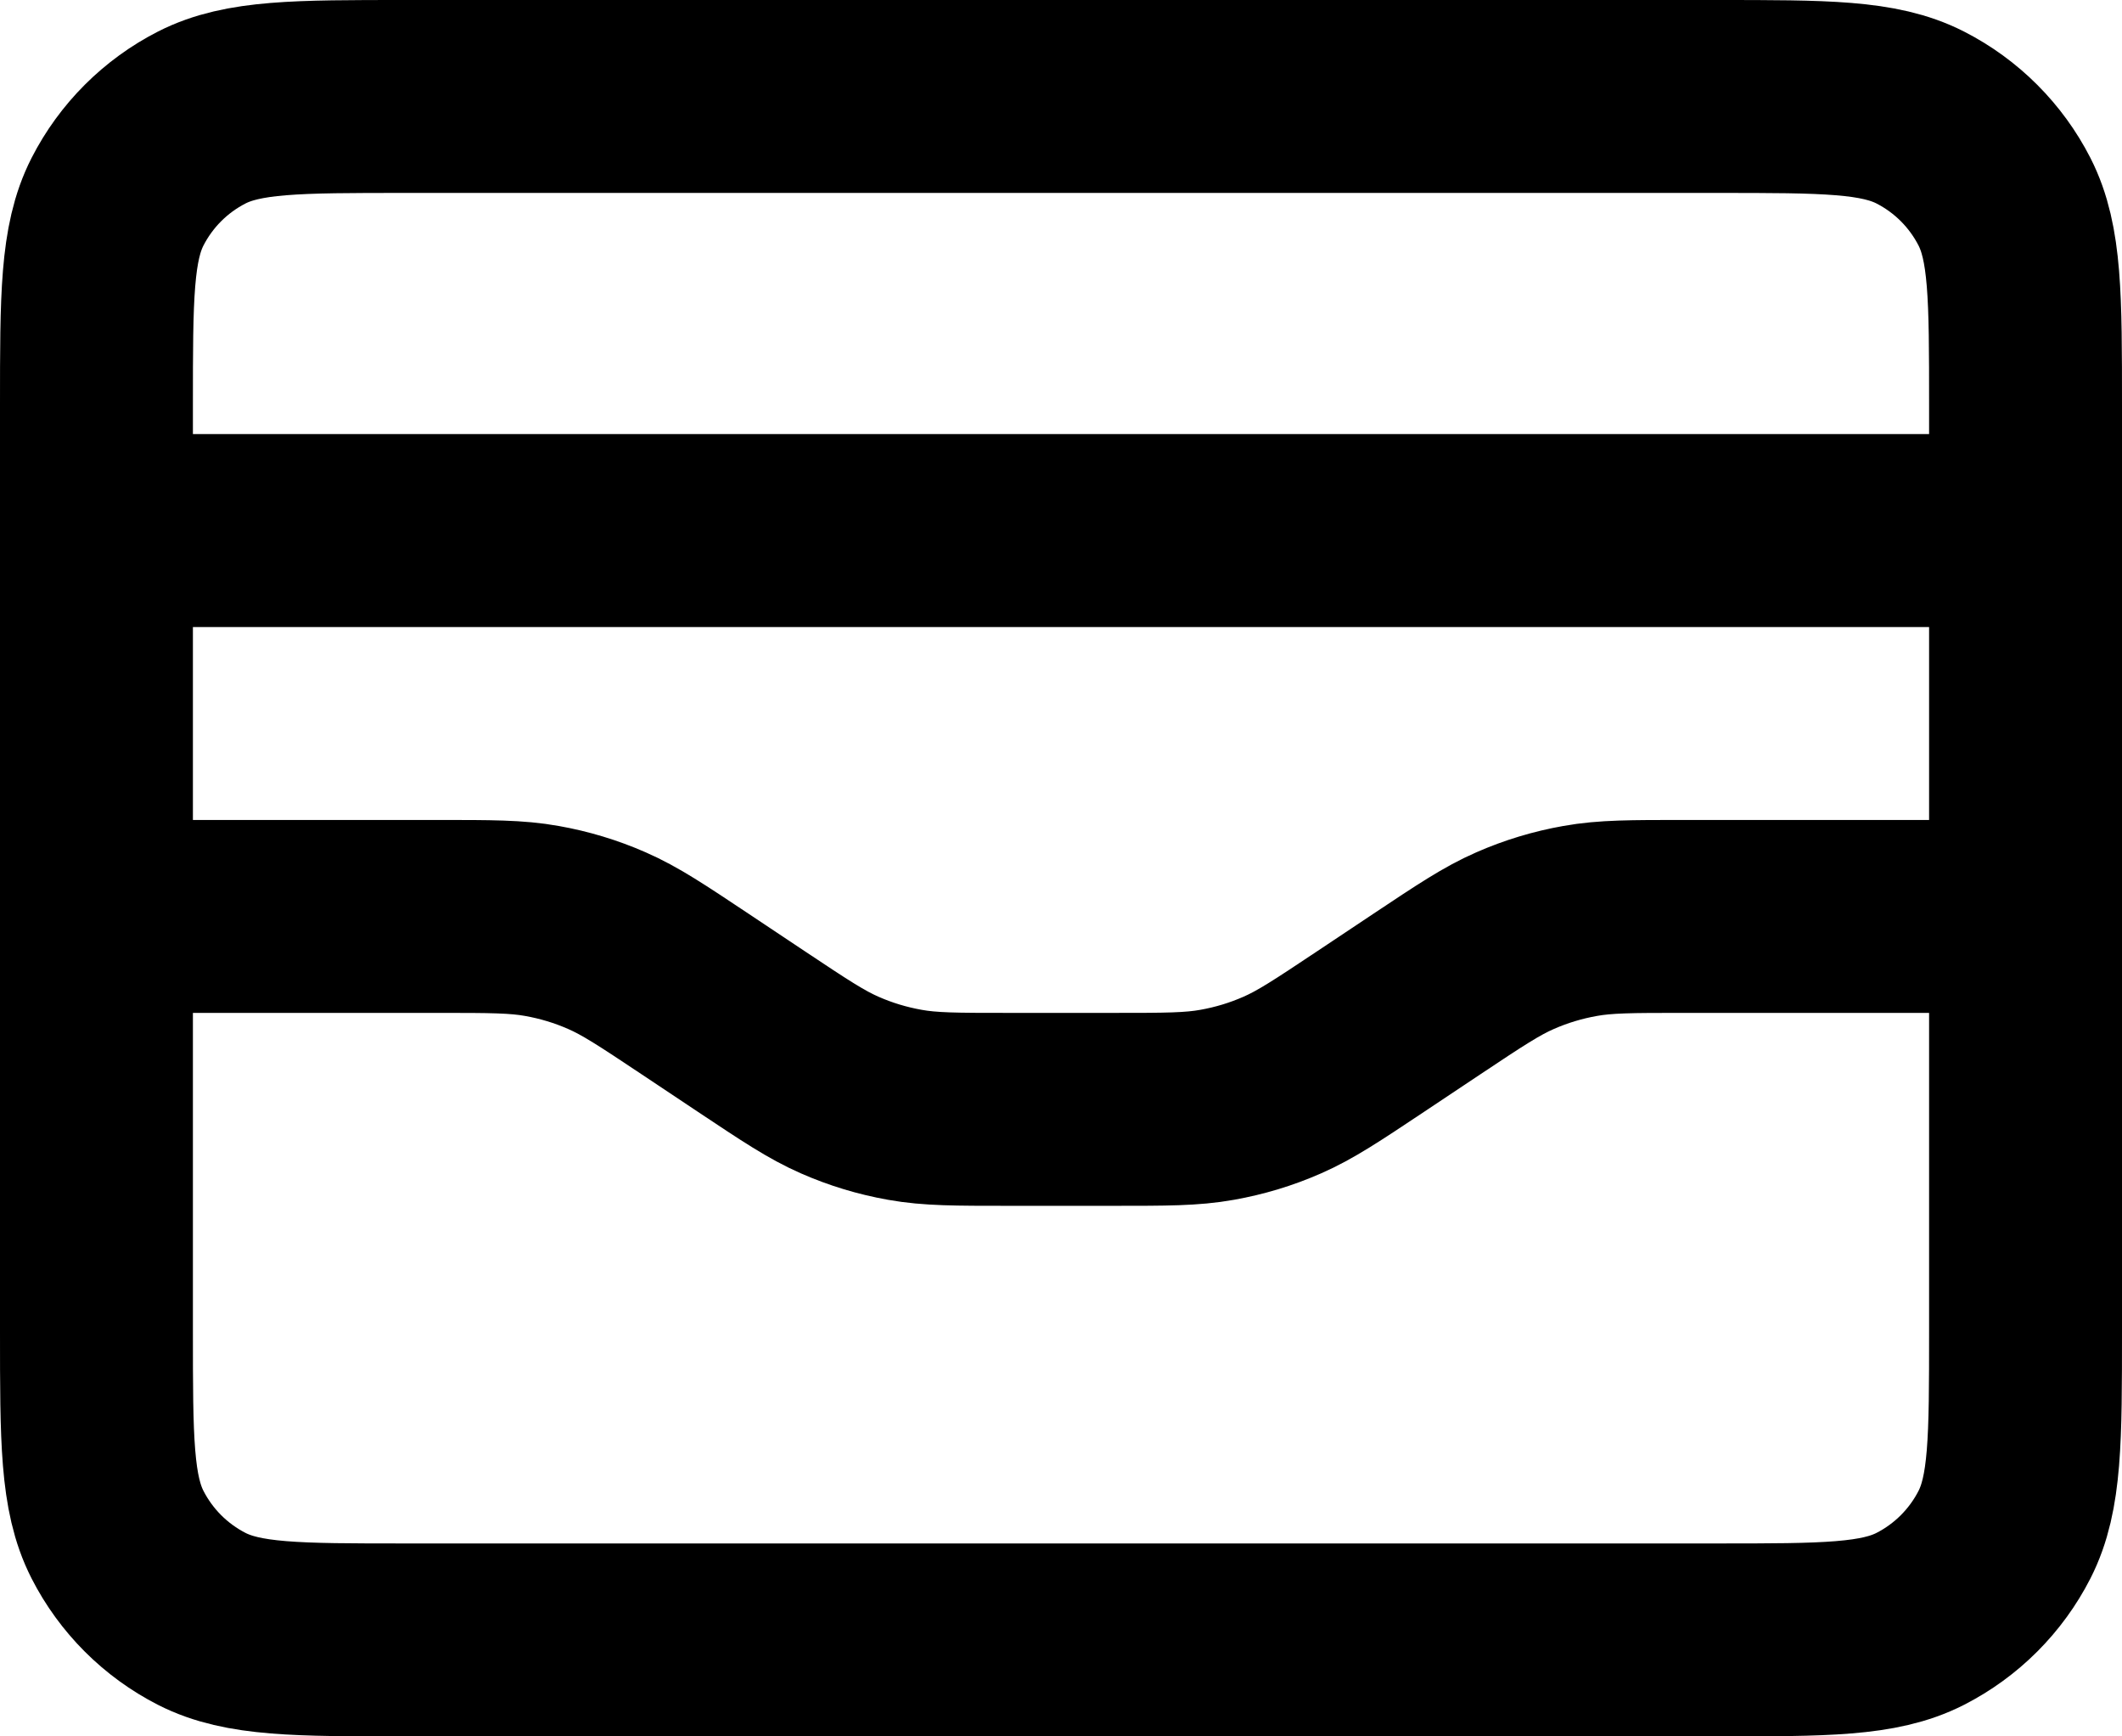 <svg width="22" height="18" viewBox="0 0 22 18" fill="none" xmlns="http://www.w3.org/2000/svg">
<path d="M21 5.5H1M1 9.5H4.547C5.087 9.5 5.357 9.5 5.618 9.547C5.85 9.588 6.076 9.656 6.292 9.751C6.535 9.857 6.76 10.007 7.209 10.306L7.791 10.694C8.24 10.993 8.465 11.143 8.708 11.249C8.924 11.344 9.15 11.412 9.382 11.453C9.643 11.5 9.913 11.5 10.453 11.5H11.547C12.087 11.5 12.357 11.5 12.618 11.453C12.85 11.412 13.076 11.344 13.292 11.249C13.535 11.143 13.76 10.993 14.209 10.694L14.791 10.306C15.24 10.007 15.465 9.857 15.708 9.751C15.924 9.656 16.15 9.588 16.382 9.547C16.643 9.5 16.913 9.5 17.453 9.5H21M1 4.2V13.8C1 14.92 1 15.48 1.218 15.908C1.41 16.284 1.716 16.59 2.092 16.782C2.52 17 3.08 17 4.2 17H17.8C18.92 17 19.48 17 19.908 16.782C20.284 16.59 20.59 16.284 20.782 15.908C21 15.48 21 14.92 21 13.8V4.2C21 3.08 21 2.52 20.782 2.092C20.59 1.716 20.284 1.41 19.908 1.218C19.48 1 18.92 1 17.8 1H4.2C3.08 1 2.52 1 2.092 1.218C1.716 1.41 1.41 1.716 1.218 2.092C1 2.52 1 3.08 1 4.2Z" stroke="black" stroke-width="2" stroke-linecap="round" stroke-linejoin="round"/>
</svg>
